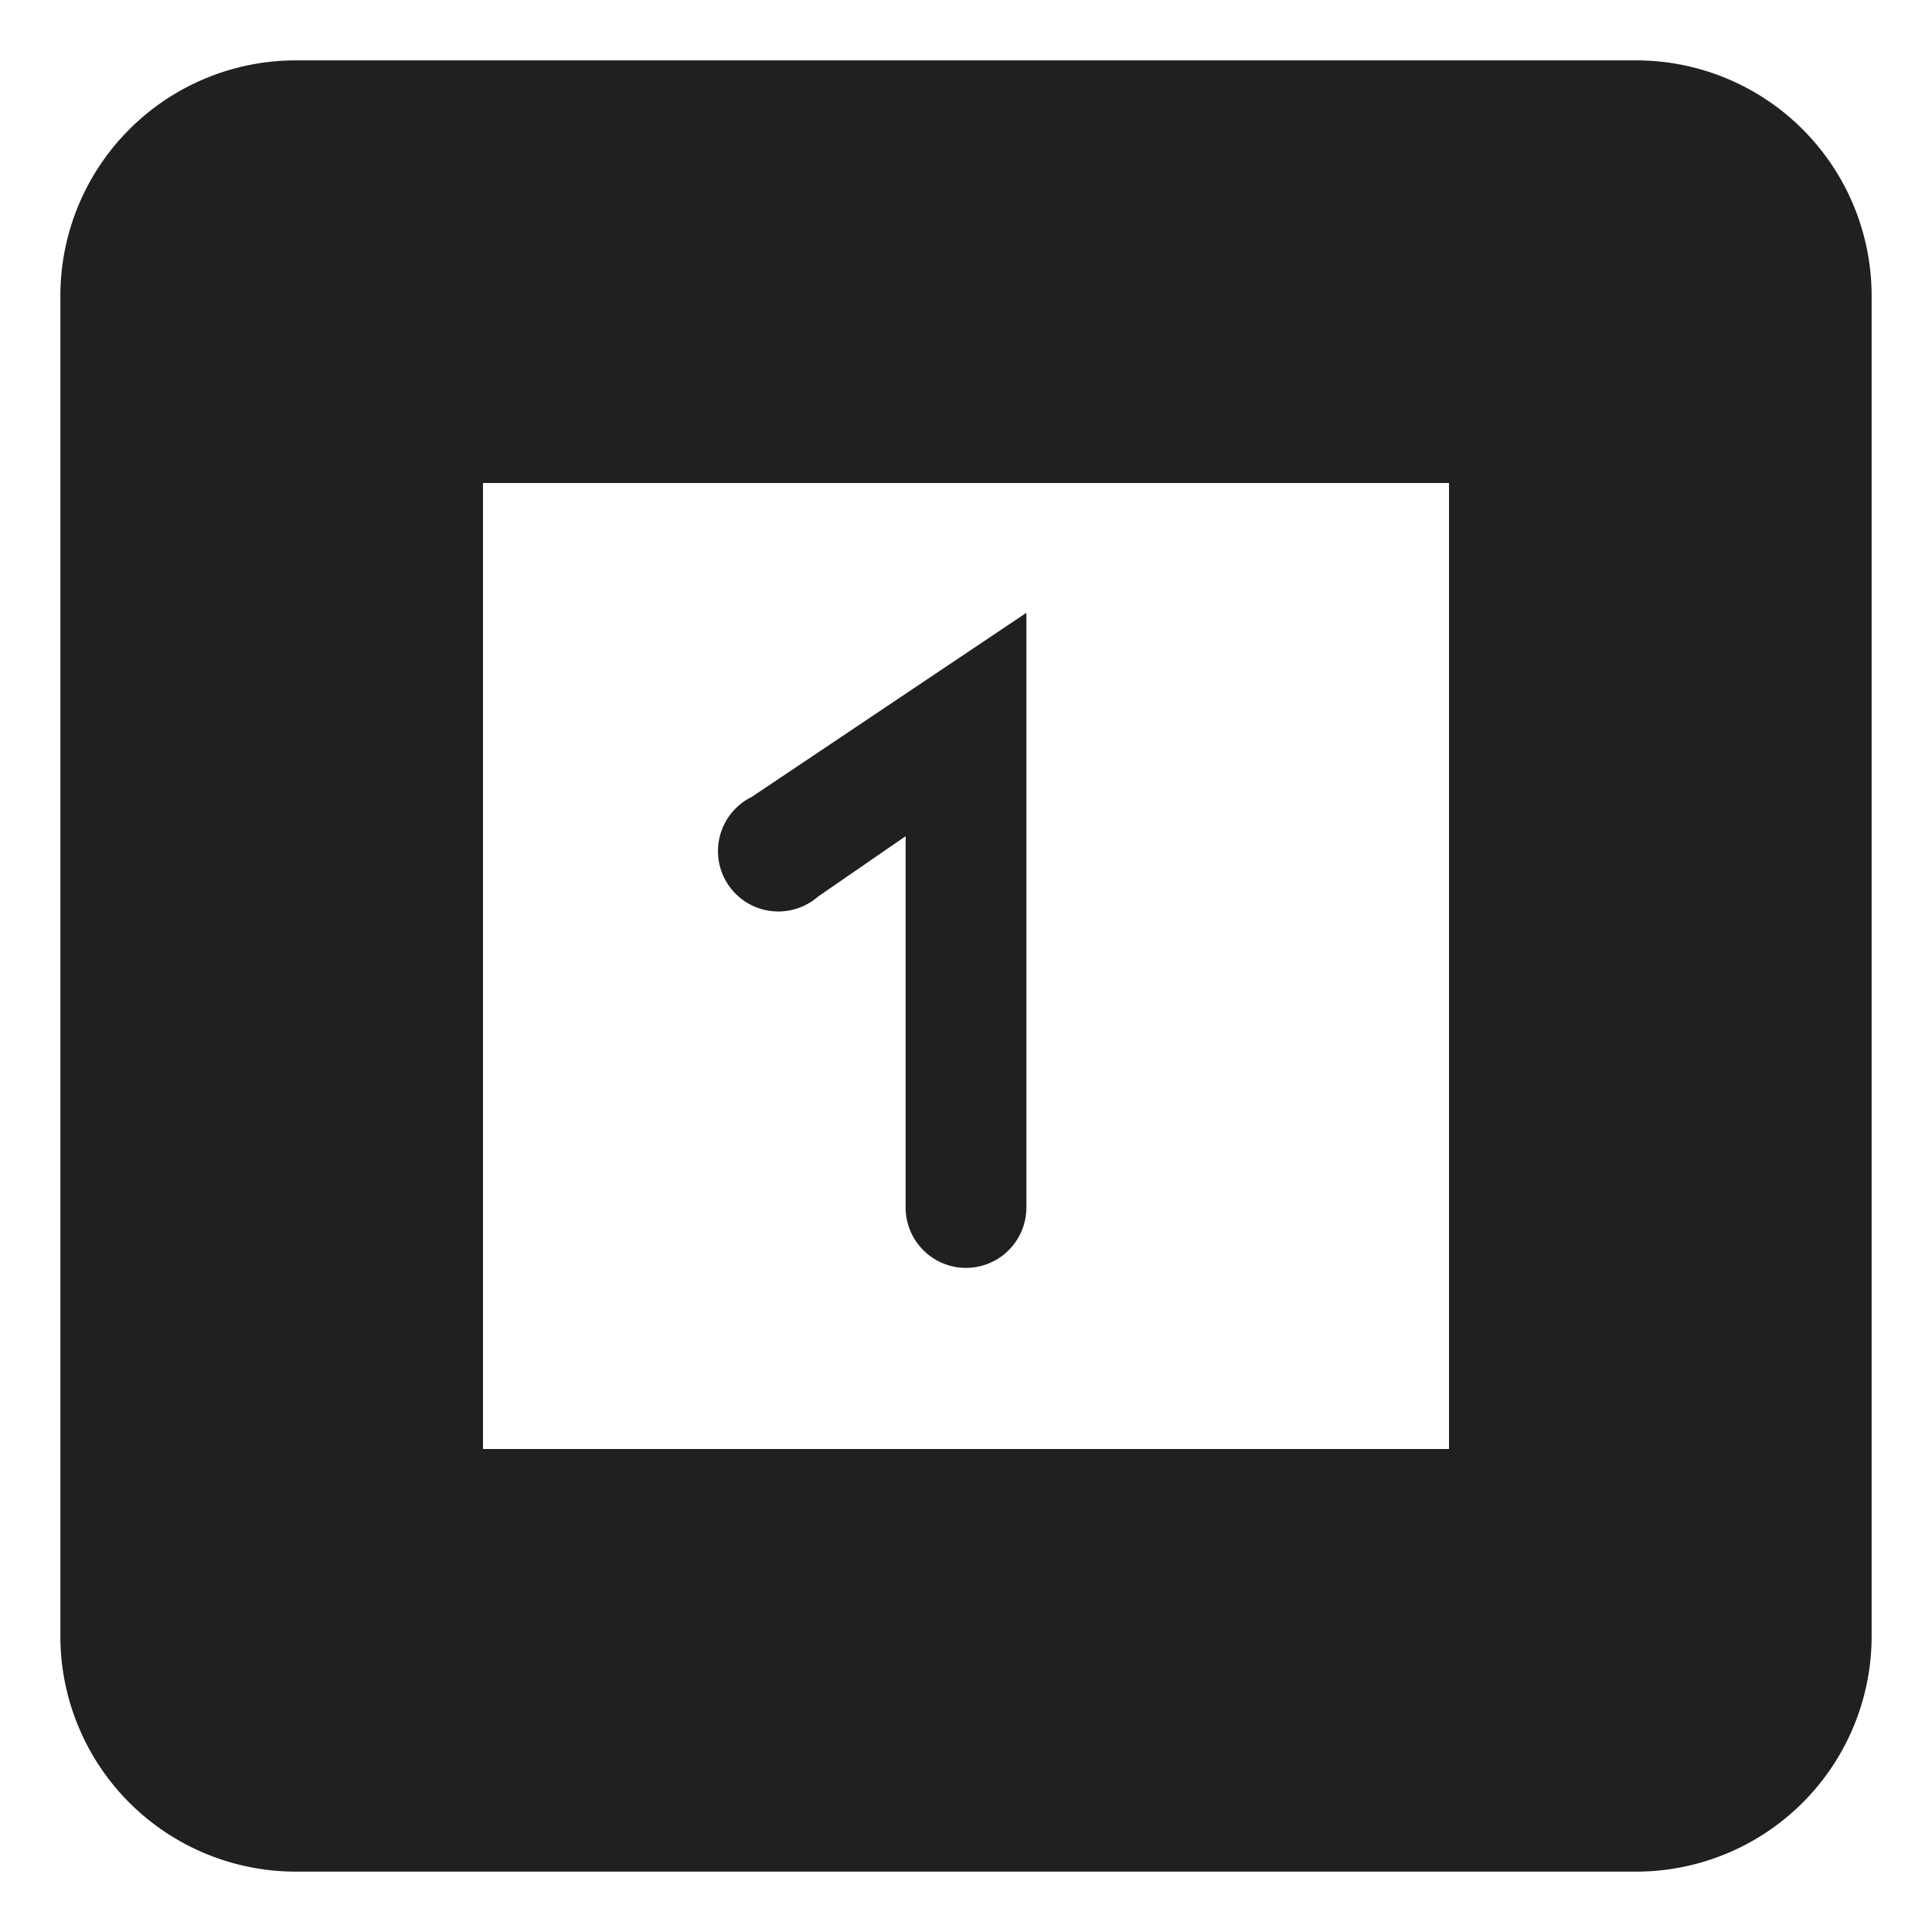 <svg xmlns="http://www.w3.org/2000/svg" viewBox="0 0 64 64" aria-labelledby="title" aria-describedby="desc"><path data-name="layer2" d="M54.2 2H9.8A7.8 7.8 0 0 0 2 9.8v44.4A7.8 7.8 0 0 0 9.8 62h44.4a7.8 7.8 0 0 0 7.8-7.8V9.8A7.8 7.8 0 0 0 54.2 2zM48 48H16V16h32z" fill="#202020"/><path data-name="layer1" d="M27.1 29.7l2.9-2V40a2 2 0 1 0 4 0V20.3l-9.1 6.1a2 2 0 1 0 2.2 3.3z" fill="#202020"/></svg>